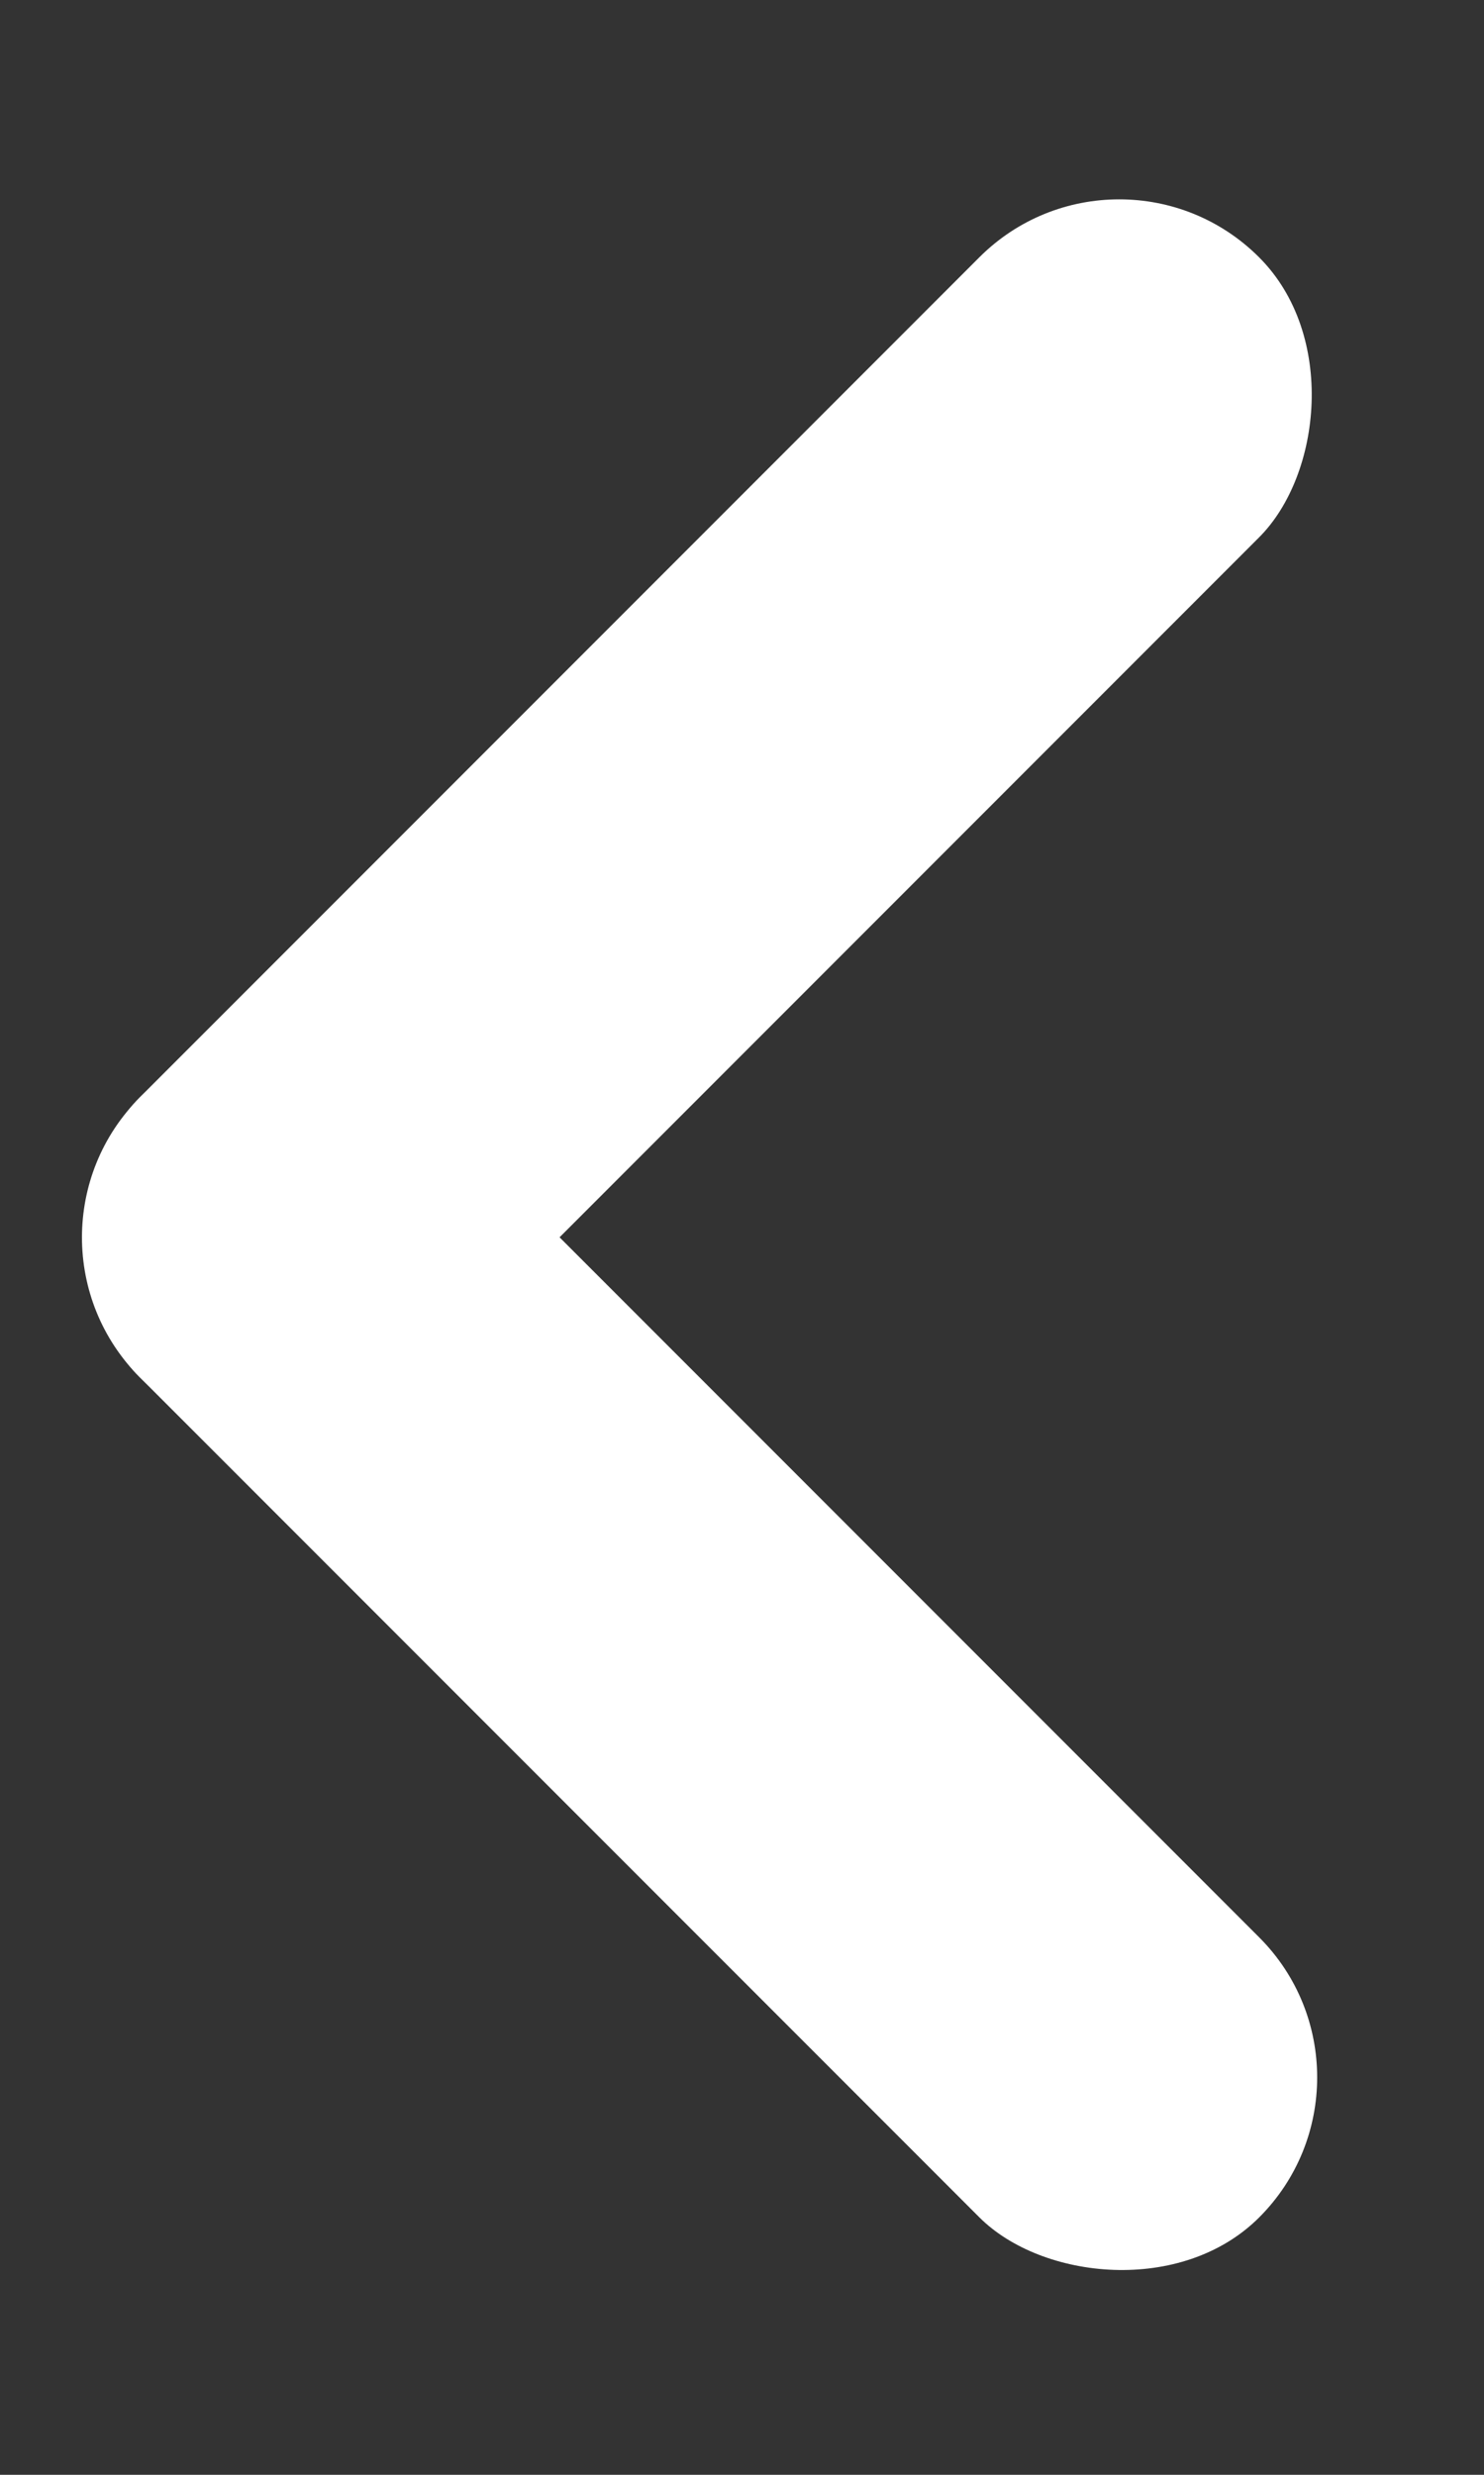<svg width="6" height="10" viewBox="0 0 6 10" fill="none" xmlns="http://www.w3.org/2000/svg">
<rect x="0" y="0" width="6" height="10" fill="#333333" stroke="none"/>
<rect y="5" width="1.6" height="6.4" rx="0.8" transform="rotate(-45 0 5)" fill="white"/>
<rect x="1.131" y="6.131" width="1.6" height="6.4" rx="0.8" transform="rotate(-135 1.131 6.131)" fill="white"/>
</svg>
